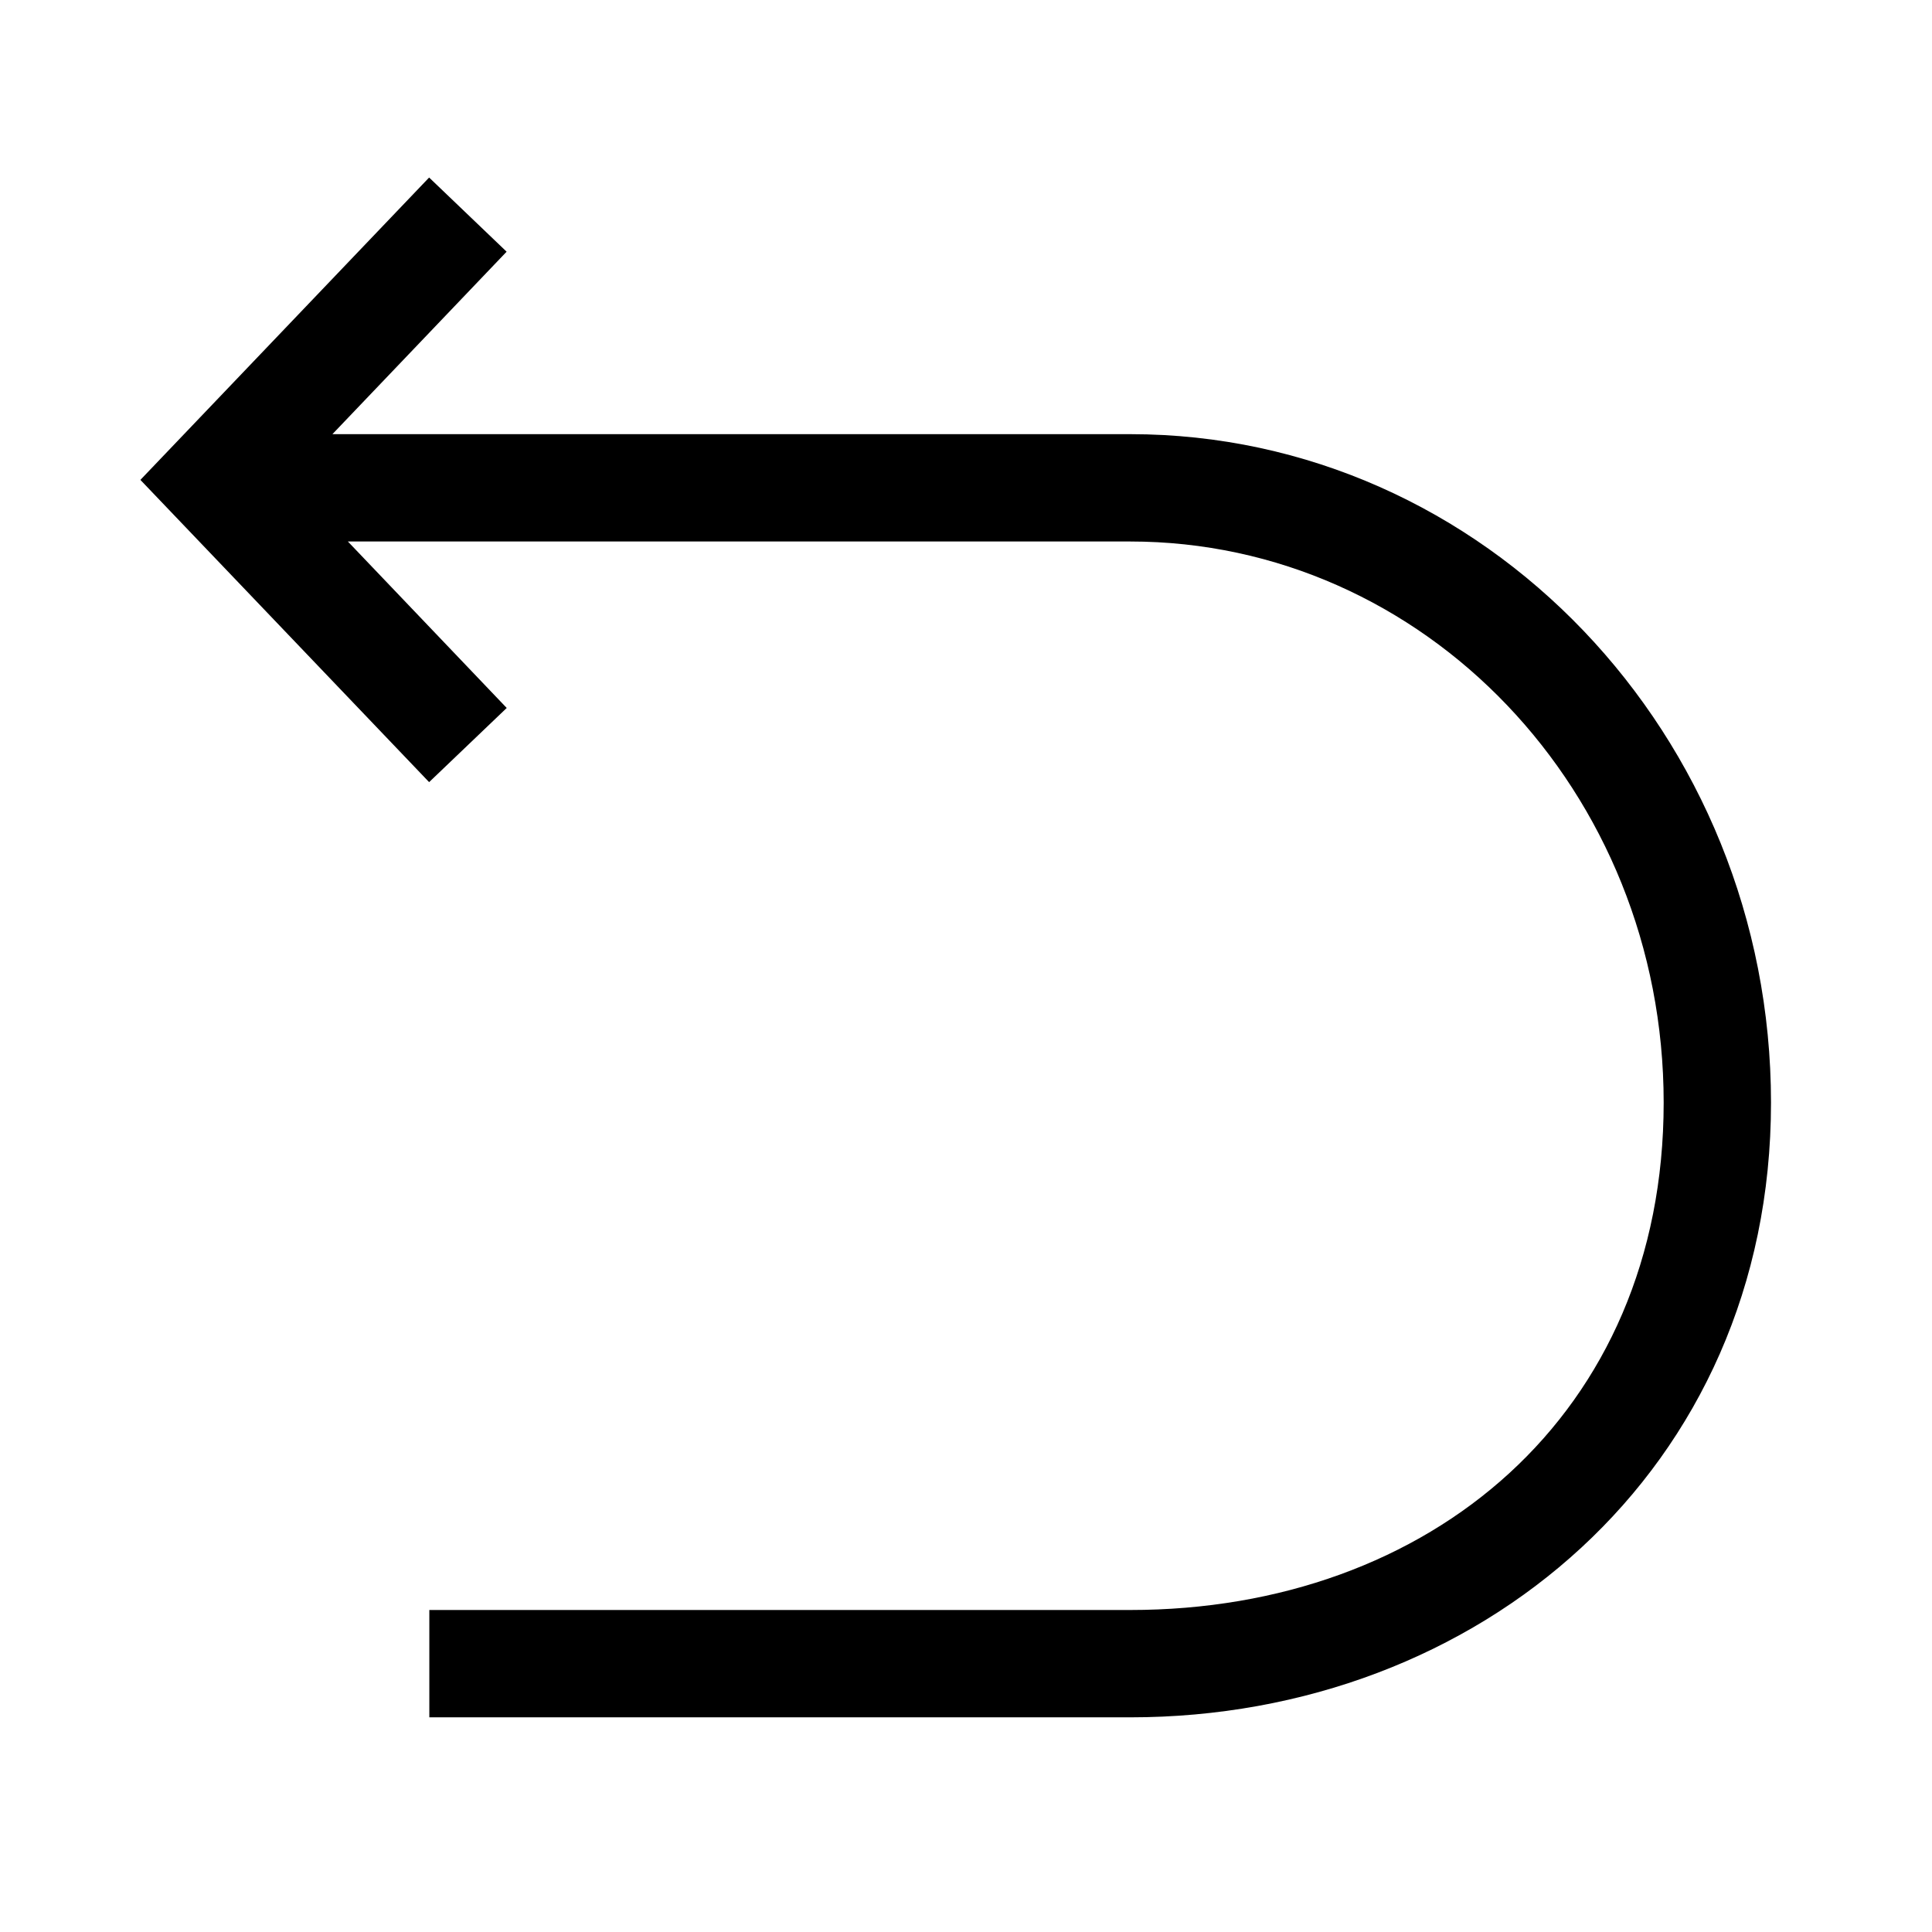 <svg xmlns="http://www.w3.org/2000/svg" fill="none" viewBox="0 0 18 18"><path d="m3.998 1.654-2.69 2.817 2.69 2.816.723-.691-1.48-1.551h7.288c2.737 0 4.971 2.324 4.971 5.228S13.321 15 10.53 15H4v1h6.53c3.247 0 5.97-2.306 5.97-5.727 0-3.42-2.668-6.228-5.97-6.228H3.097l1.623-1.7Z" style="color:#000;vector-effect:non-scaling-stroke;fill:currentColor;-inkscape-stroke:none"/></svg>